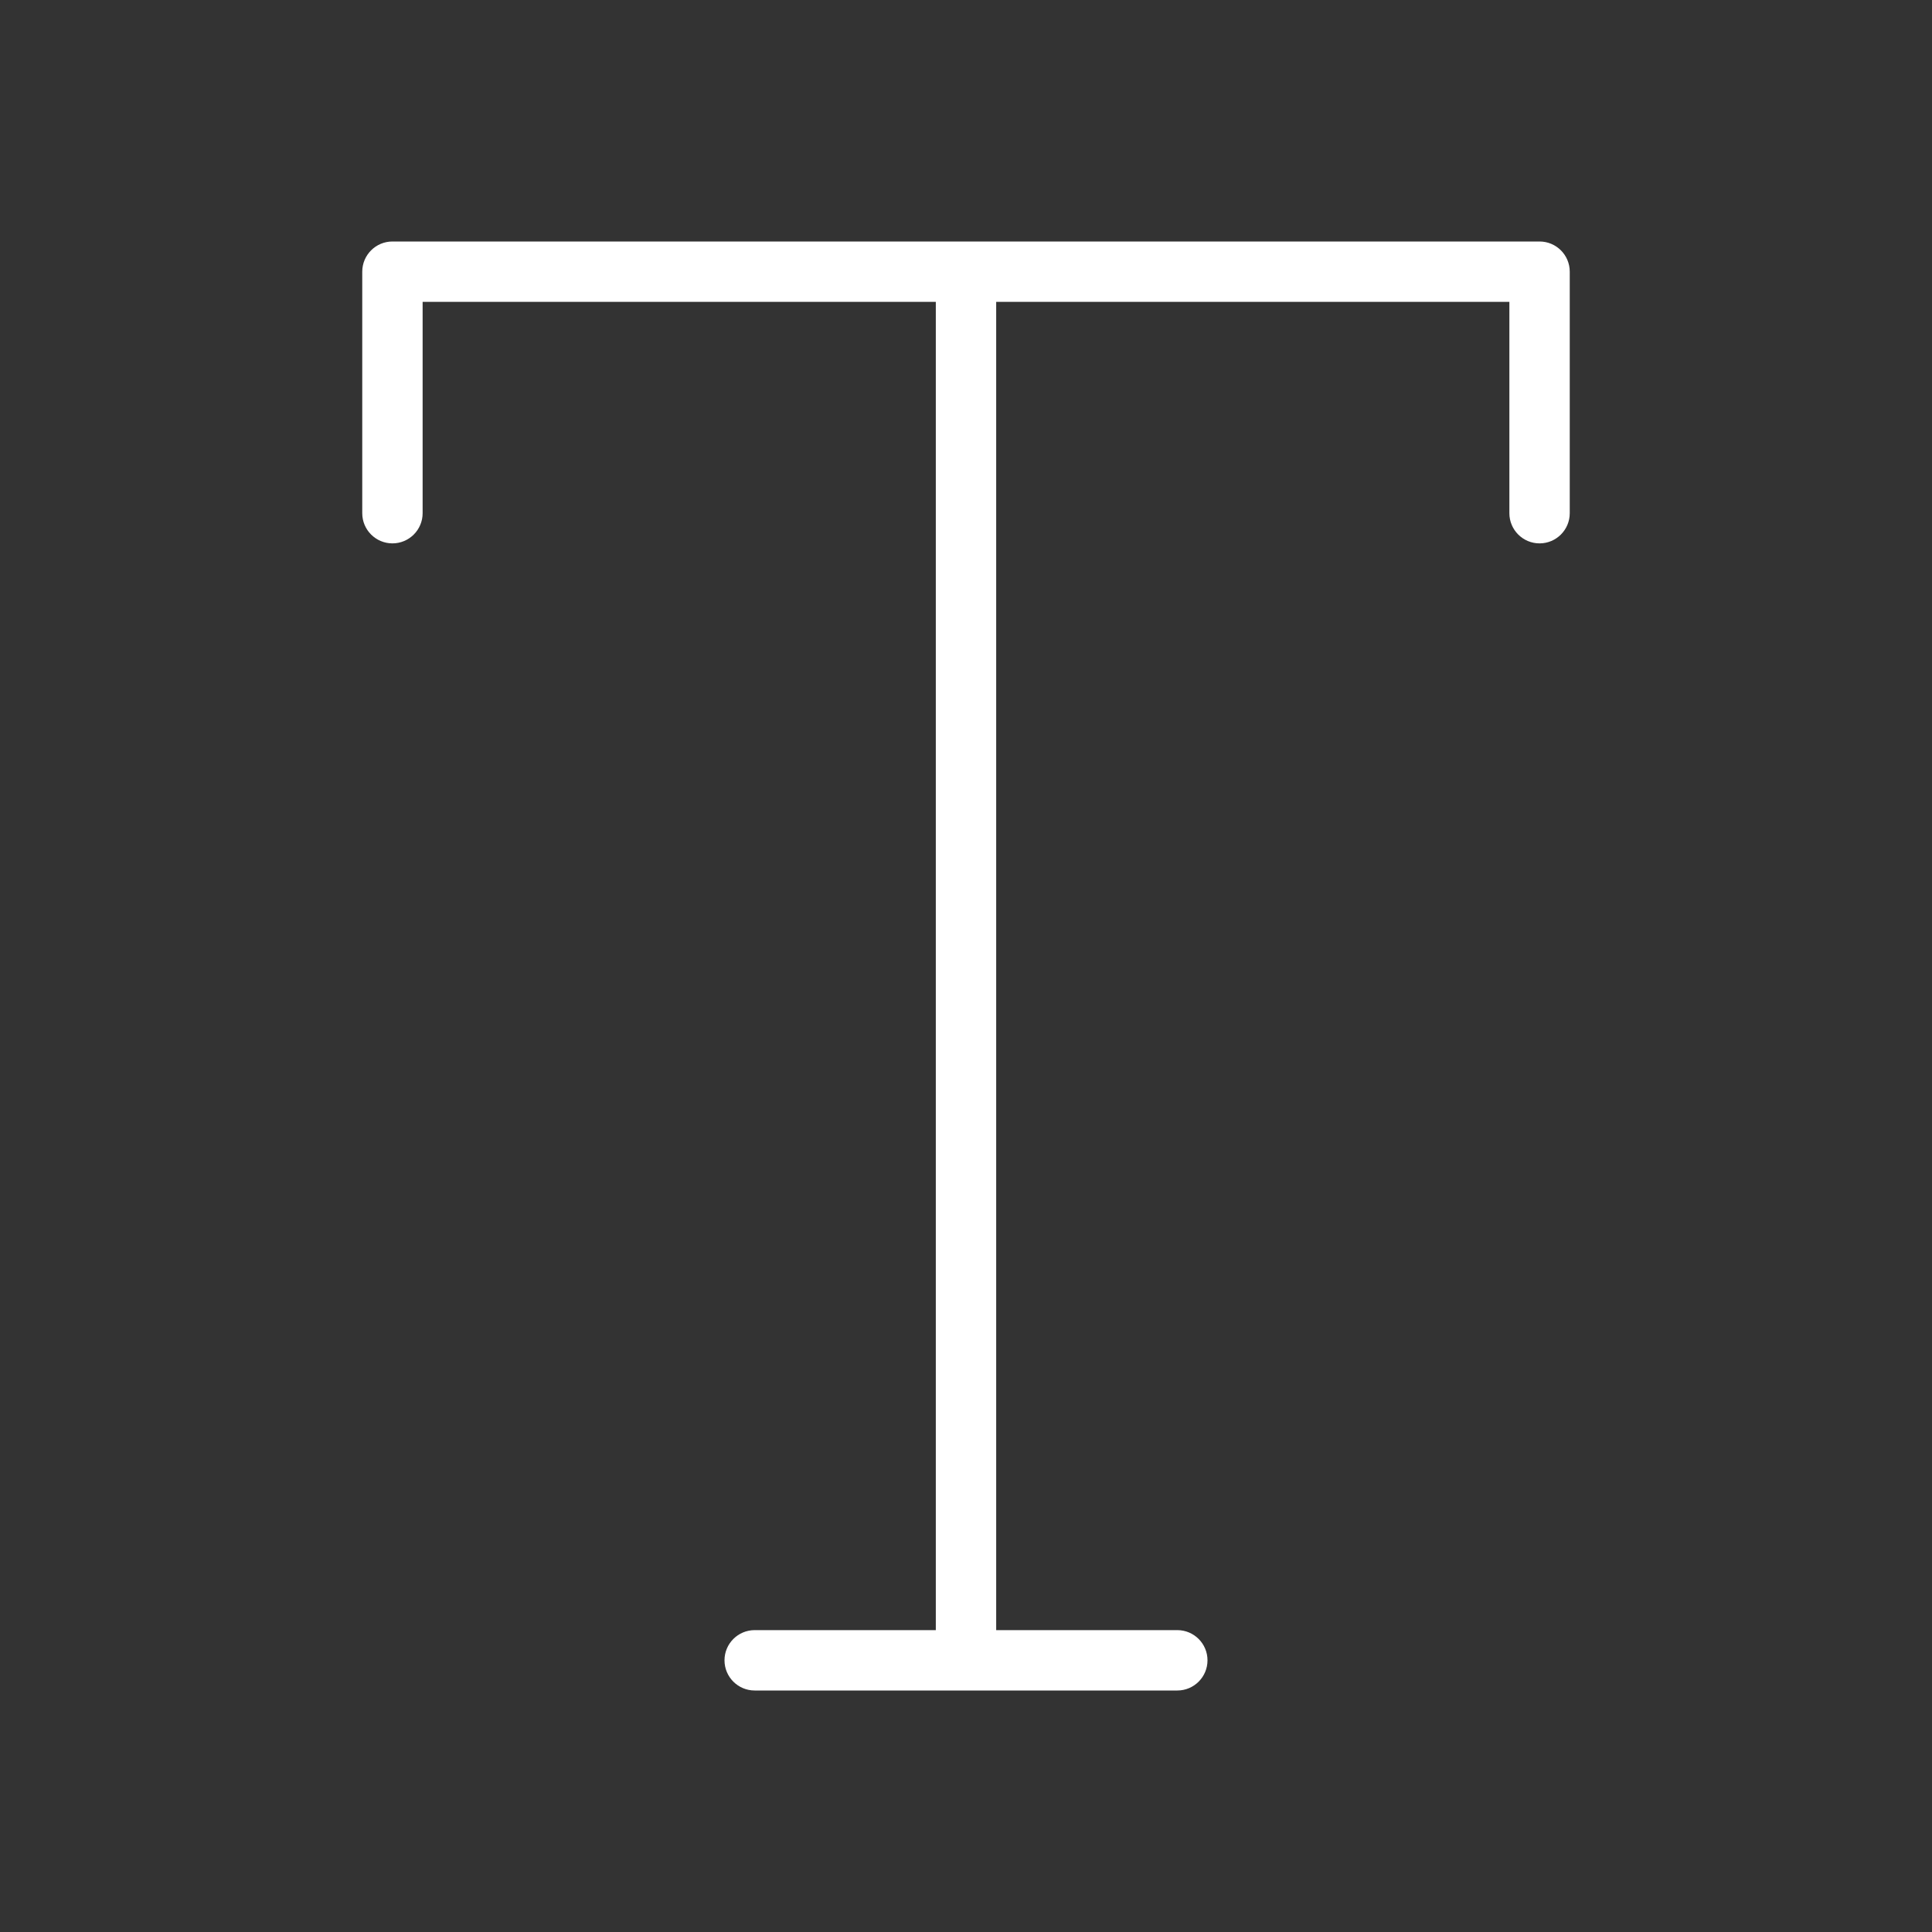 <svg width="32" height="32" viewBox="0 0 32 32" fill="none" xmlns="http://www.w3.org/2000/svg">
<rect x="0" y="0" width="32" height="32" fill="#333333" stroke="none"/>
<path d="M6 4.5C6 4.224 6.224 4 6.5 4H25.5C25.776 4 26 4.224 26 4.5V8.5C26 8.776 25.776 9 25.5 9C25.224 9 25 8.776 25 8.5V5H16.5V27H19.5C19.776 27 20 27.224 20 27.5C20 27.776 19.776 28 19.5 28H12.5C12.224 28 12 27.776 12 27.5C12 27.224 12.224 27 12.5 27H15.5V5H7V8.5C7 8.776 6.776 9 6.5 9C6.224 9 6 8.776 6 8.5V4.5Z" fill="#ffffff"/>
</svg>
